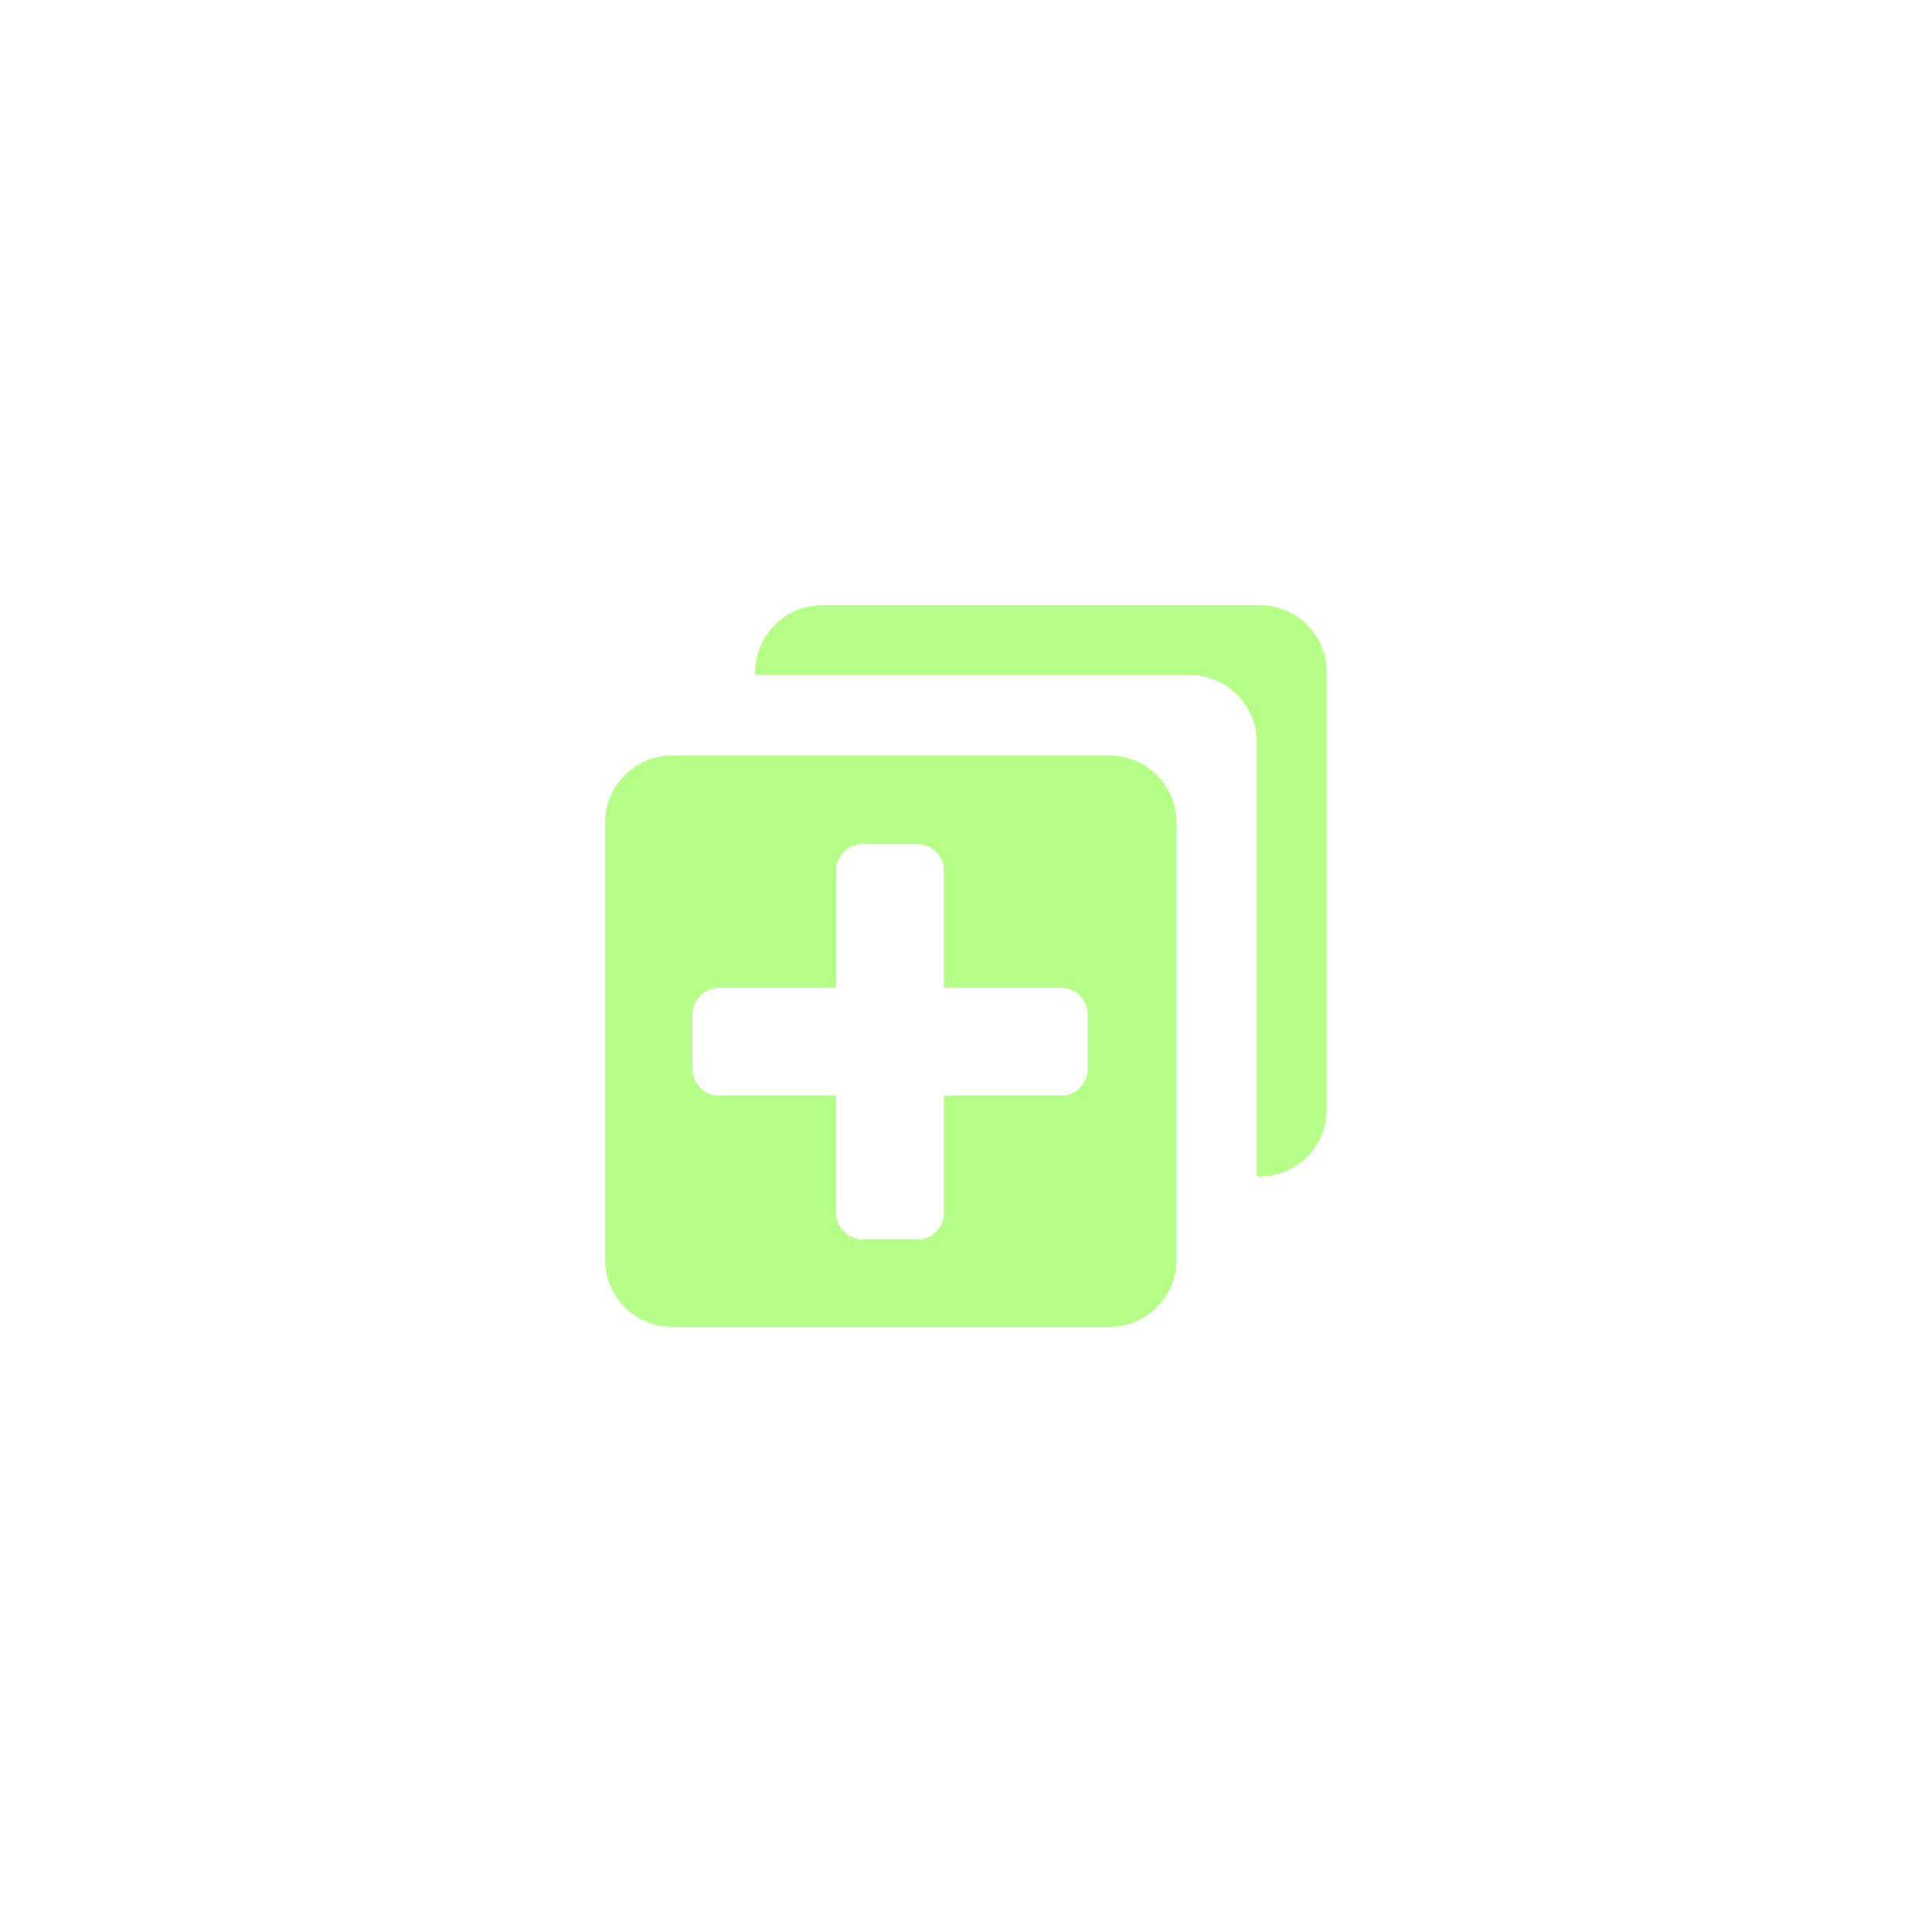 <svg xmlns="http://www.w3.org/2000/svg" xmlns:xlink="http://www.w3.org/1999/xlink" width="57.473" height="57.473" viewBox="0 0 57.473 57.473"><defs><style>.a{fill:#b5ff88;}.b{filter:url(#a);}</style><filter id="a" x="0" y="0" width="57.473" height="57.473" filterUnits="userSpaceOnUse"><feOffset input="SourceAlpha"/><feGaussianBlur stdDeviation="6" result="b"/><feFlood flood-color="#ceffa3" flood-opacity="0.667"/><feComposite operator="in" in2="b"/><feComposite in="SourceGraphic"/></filter></defs><g class="b" transform="matrix(1, 0, 0, 1, 0, 0)"><path class="a" d="M-9215-806.528a2,2,0,0,1-2-2v-13a2,2,0,0,1,2-2h13a2,2,0,0,1,2,2v13a2,2,0,0,1-2,2Zm.832-9.852a.78.78,0,0,0-.233.567v1.605a.776.776,0,0,0,.233.567.78.78,0,0,0,.569.234h3.475v3.477a.772.772,0,0,0,.233.567.779.779,0,0,0,.569.234h1.6a.779.779,0,0,0,.569-.234.776.776,0,0,0,.233-.567v-3.477h3.475a.775.775,0,0,0,.566-.234.772.772,0,0,0,.233-.567v-1.605a.772.772,0,0,0-.233-.567.775.775,0,0,0-.566-.234h-3.475v-3.474a.777.777,0,0,0-.233-.569.782.782,0,0,0-.569-.234h-1.6a.782.782,0,0,0-.569.234.774.774,0,0,0-.233.569v3.474h-3.475A.78.78,0,0,0-9214.167-816.38Zm16.556,5.38v-12.919a2,2,0,0,0-2-2h-12.921V-826a2,2,0,0,1,2-2h13a2,2,0,0,1,2,2v13a2,2,0,0,1-2,2Z" transform="translate(9235 846)"/></g></svg>